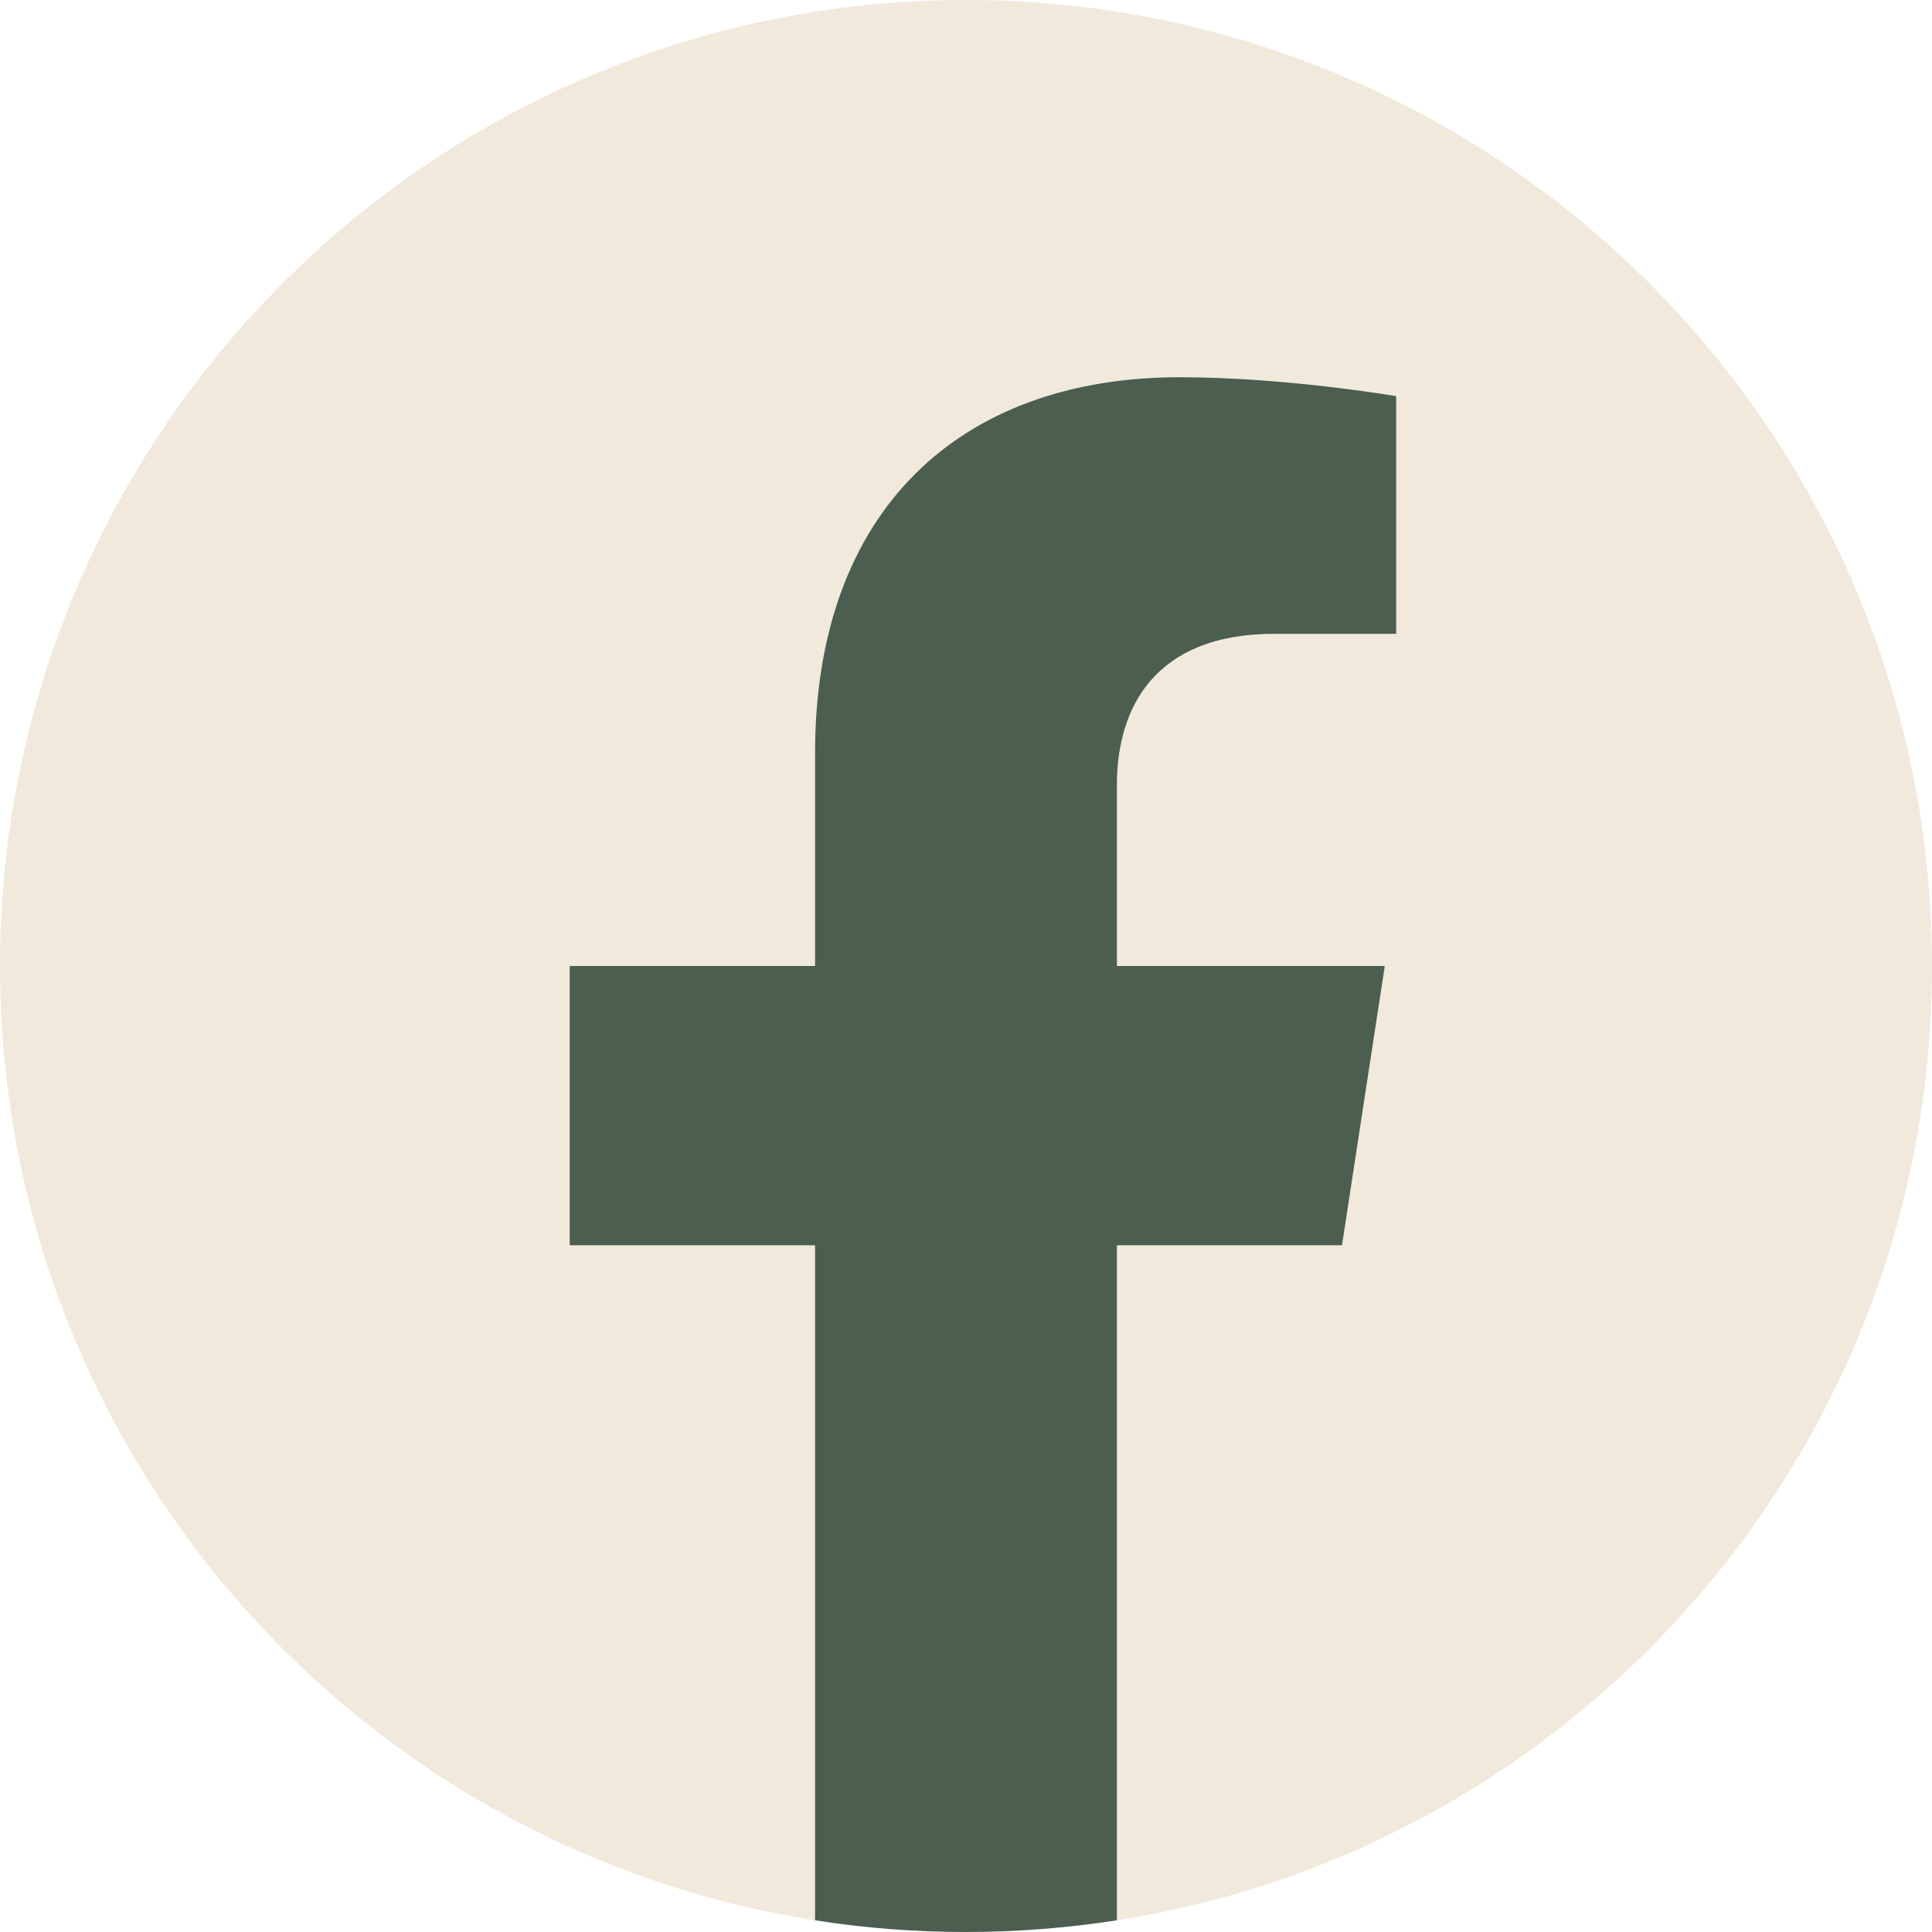 <svg width="52" height="52" viewBox="0 0 52 52" fill="none" xmlns="http://www.w3.org/2000/svg">
<g clip-path="url(#clip0_201_268)">
<path d="M52 26C52 11.642 40.358 0 26 0C11.642 0 0 11.642 0 26C0 38.976 9.506 49.733 21.938 51.686V33.517H15.335V26H21.938V20.271C21.938 13.755 25.821 10.154 31.759 10.154C34.603 10.154 37.58 10.662 37.58 10.662V17.06H34.3C31.071 17.06 30.062 19.064 30.062 21.122V26H37.272L36.121 33.517H30.062V51.686C42.494 49.737 52 38.98 52 26Z" fill="#F1E9DB"/>
<path d="M36.12 33.517L37.272 26H30.062V21.122C30.062 19.067 31.067 17.06 34.299 17.06H37.579V10.662C37.579 10.662 34.603 10.153 31.758 10.153C25.82 10.153 21.937 13.751 21.937 20.27V26H15.334V33.517H21.937V51.685C23.261 51.894 24.617 52 25.999 52C27.381 52 28.738 51.89 30.062 51.685V33.517H36.12Z" fill="#4B5E50"/>
</g>
<defs>
<clipPath id="clip0_201_268">
<rect width="52" height="52" fill="white"/>
</clipPath>
</defs>
</svg>

